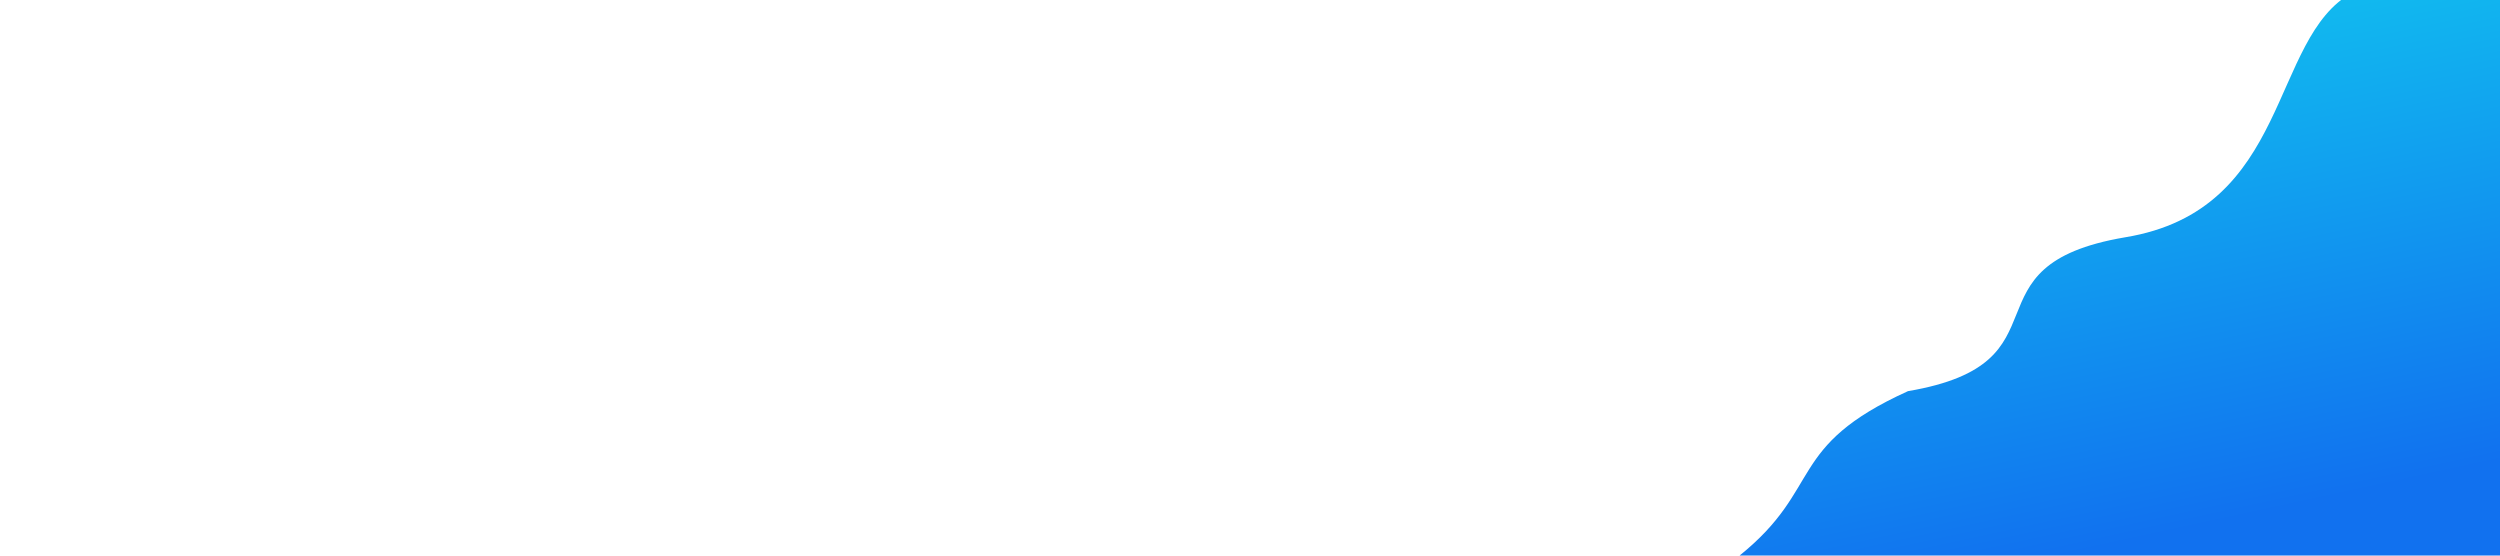 <svg width="1440" height="320" xmlns="http://www.w3.org/2000/svg" preserveAspectRatio="none">
 <g>
  <title>Layer 1</title>
   <linearGradient id="gradient" x2="0.35" y2="1">
     <stop offset="0%" stop-color="#11cdef" />
     <stop offset="100%" stop-color="#1171ef" />
   </linearGradient>
  <path fill="url(#gradient)" d="m1099,225.3c96,-16.3 29,-72.3 125,-88.6c96,-15.7 83,-114.7 131,-141l169,3.3l0,322l-48,0c-48,0 -144,0 -240,0l-234,-1c48.333,-38.9 26.667,-62.8 97,-94.7z" id="svg_1"/>
 </g>
</svg>
